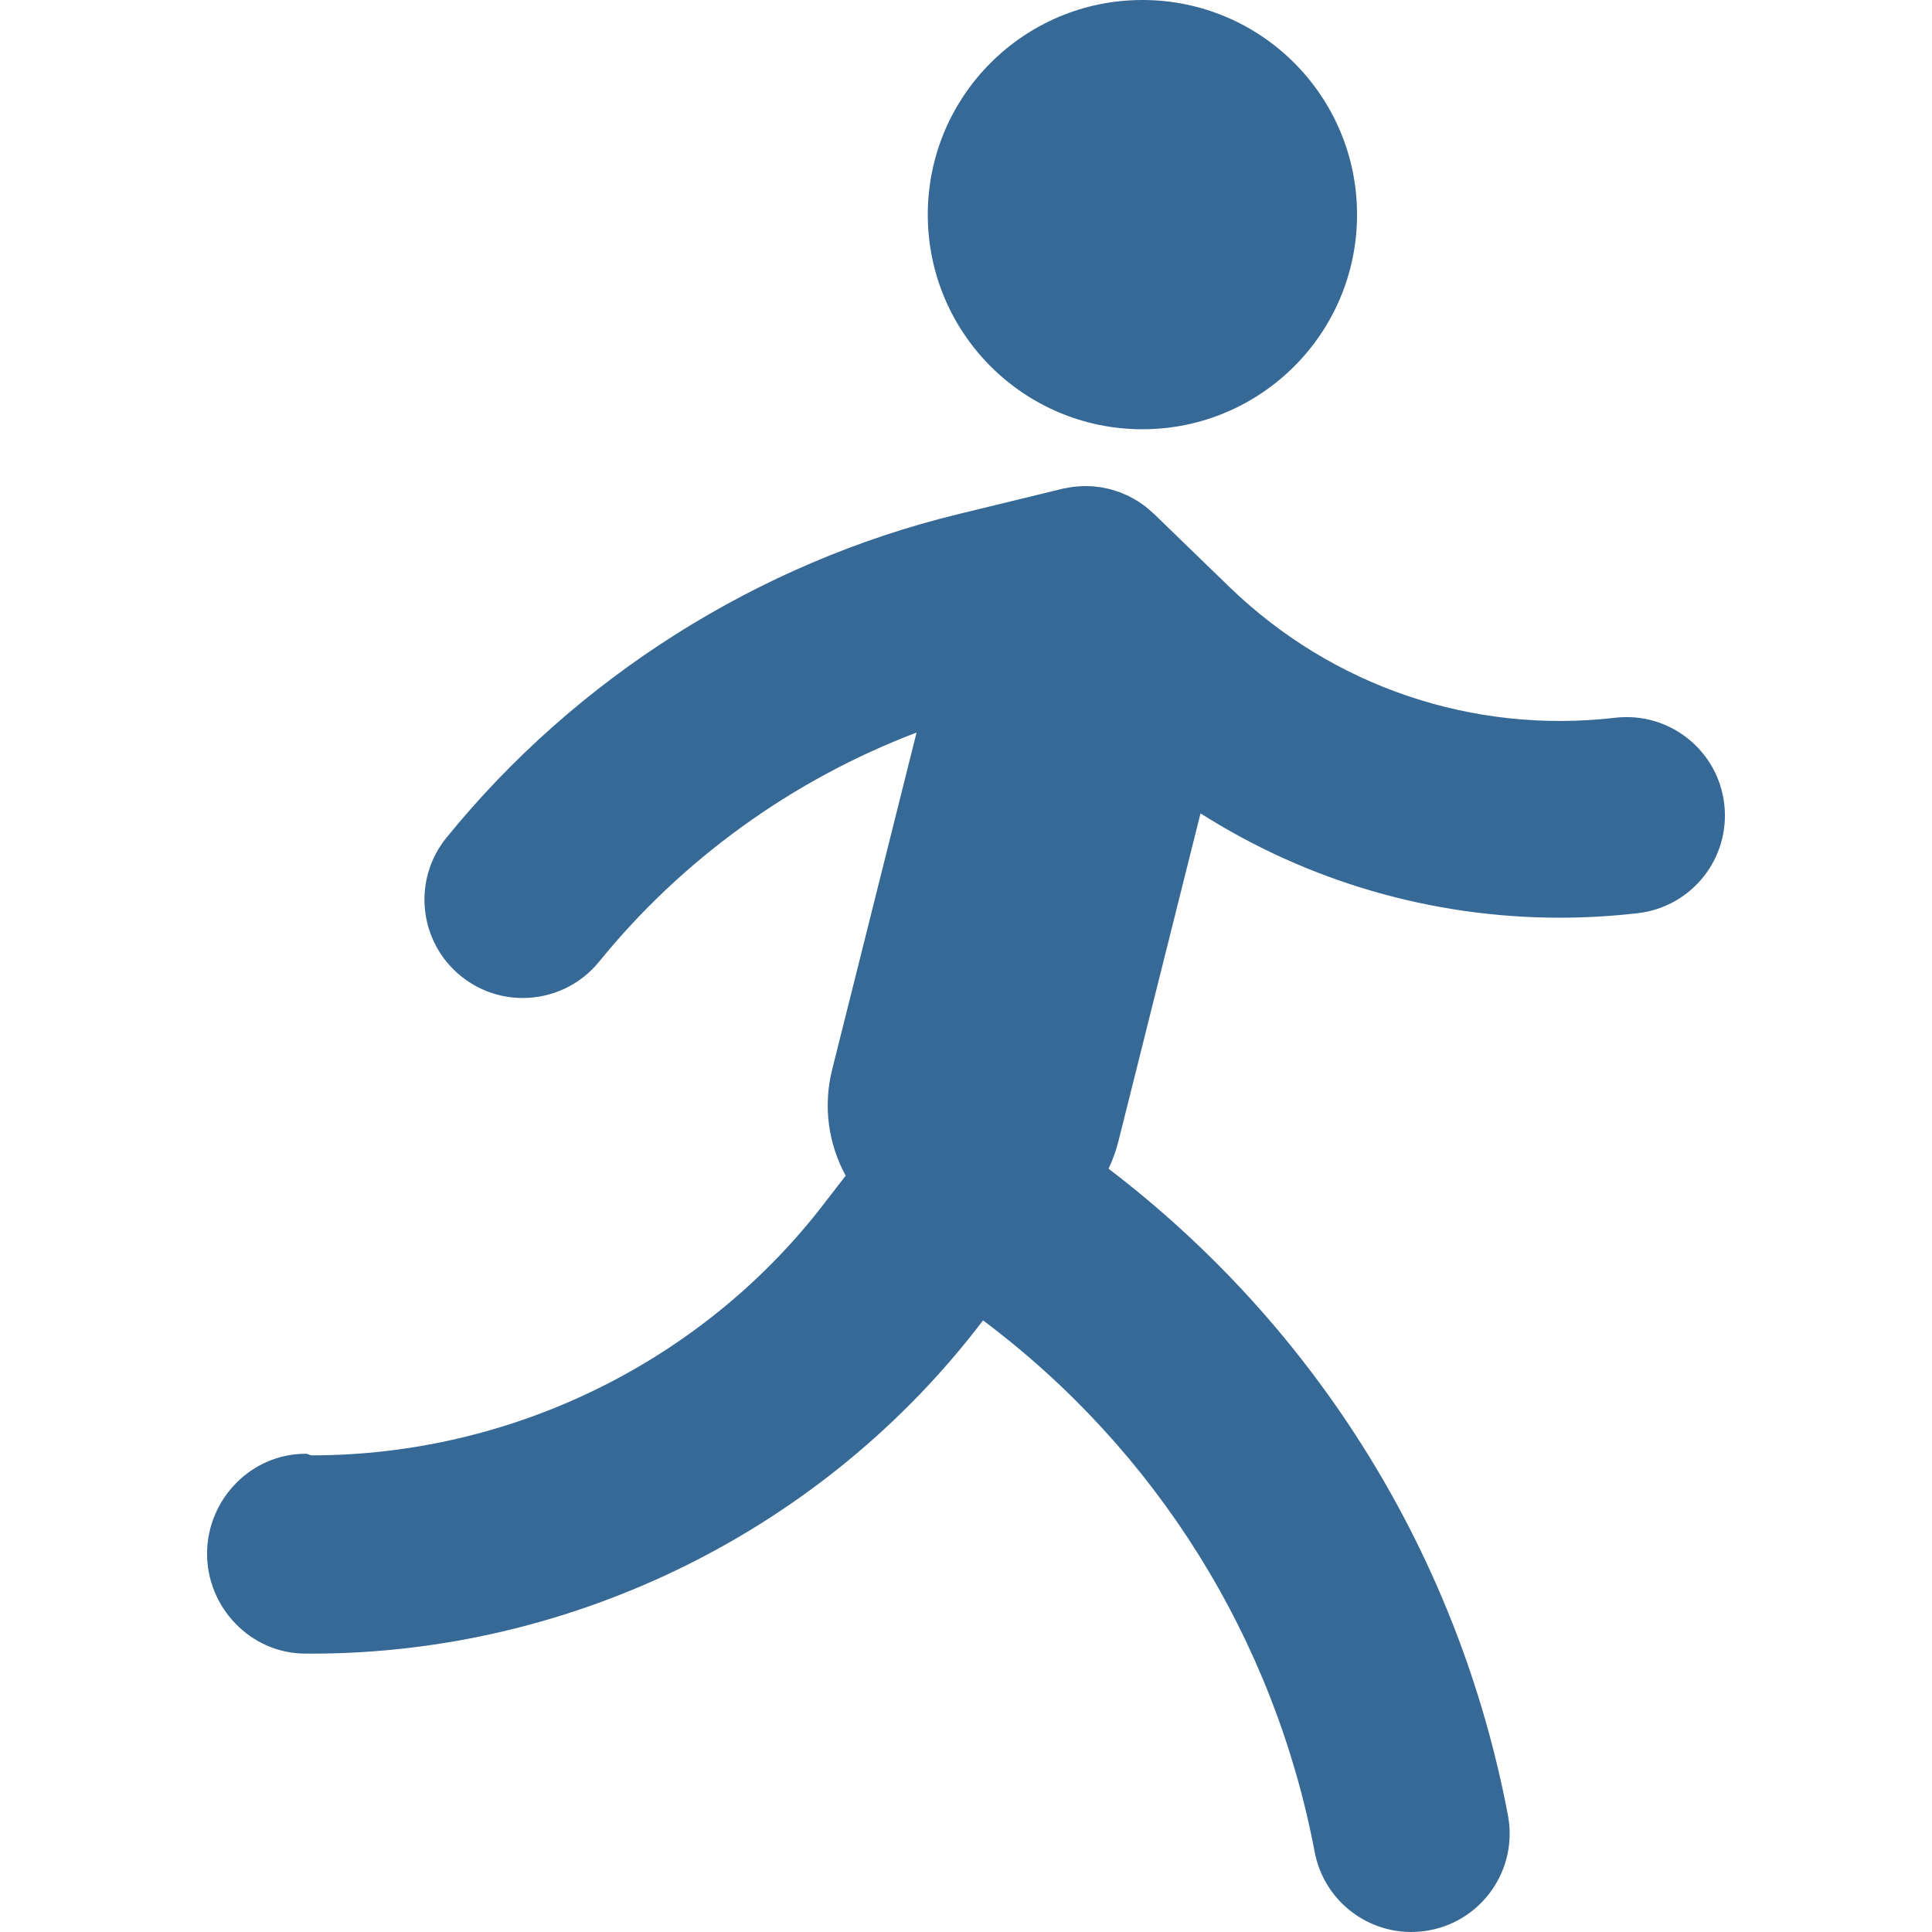 <?xml version="1.0"?>
<svg xmlns="http://www.w3.org/2000/svg" xmlns:xlink="http://www.w3.org/1999/xlink" version="1.1" id="Capa_1" x="0px" y="0px" viewBox="0 0 294.656 294.656" style="enable-background:new 0 0 294.656 294.656;" xml:space="preserve" width="512px" height="512px" class=""><g><g>
  <path d="M249.802,139.271c-3.992,0.463-7.983,0.691-11.946,0.691c-19.499,0-38.43-5.539-54.761-15.913l-12.527,50.033   c-0.366,1.462-0.881,2.845-1.501,4.158c31.837,24.288,53.433,59.203,60.913,98.616c1.544,8.139-3.802,15.989-11.94,17.534   c-0.945,0.179-1.886,0.266-2.813,0.266c-7.063,0-13.355-5.012-14.721-12.206c-6.169-32.505-24.12-61.256-50.579-81.075   l-0.112,0.148C125.622,233.31,87.453,252.2,47.538,252.2c-0.363,0-0.723-0.001-1.087-0.005c-8.284-0.07-14.941-7.082-14.87-15.366   c0.07-8.24,6.772-15.109,14.996-15.109c0.044,0,0.088,0,0.132,0c0.277,0,0.557,0.241,0.833,0.241   c30.599,0,59.854-14.36,78.4-38.728l3.035-3.928c-2.602-4.782-3.489-10.485-2.062-16.183l12.872-51.397   c-18.823,7.15-35.679,19.254-48.404,34.932c-2.965,3.652-7.292,5.551-11.655,5.551c-3.321,0-6.664-1.096-9.444-3.352   c-6.433-5.221-7.414-14.667-2.193-21.099c19.785-24.375,47.48-41.892,77.983-49.325l15.915-3.878   c0.063-0.016,0.127-0.022,0.19-0.036c0.285-0.065,0.571-0.116,0.859-0.164c0.218-0.037,0.436-0.077,0.653-0.105   c0.229-0.028,0.459-0.043,0.689-0.061c0.273-0.022,0.545-0.045,0.816-0.052c0.173-0.004,0.346,0.005,0.519,0.007   c0.319,0.003,0.637,0.007,0.953,0.03c0.146,0.011,0.292,0.034,0.438,0.049c0.333,0.035,0.665,0.07,0.993,0.127   c0.168,0.029,0.333,0.072,0.499,0.106c0.298,0.062,0.597,0.122,0.89,0.202c0.218,0.059,0.432,0.136,0.648,0.206   c0.236,0.076,0.474,0.147,0.706,0.234c0.25,0.095,0.495,0.208,0.741,0.316c0.193,0.085,0.389,0.164,0.578,0.257   c0.241,0.119,0.475,0.255,0.711,0.388c0.191,0.107,0.385,0.21,0.572,0.326c0.203,0.126,0.399,0.267,0.597,0.404   c0.215,0.148,0.43,0.294,0.637,0.453c0.159,0.122,0.312,0.255,0.467,0.385c0.236,0.197,0.469,0.396,0.693,0.607   c0.045,0.042,0.094,0.078,0.138,0.121l11.515,11.154c15.695,15.202,37.141,22.481,58.854,19.96   c8.239-0.95,15.674,4.943,16.629,13.172C263.928,130.872,258.032,138.316,249.802,139.271z M174.234,65.467   c18.078,0,32.734-14.655,32.734-32.734S192.312,0,174.234,0S141.5,14.655,141.5,32.734S156.156,65.467,174.234,65.467z" data-original="#000000" class="active-path" data-old_color="#000000" fill="#376996"/>
</g></g> </svg>
